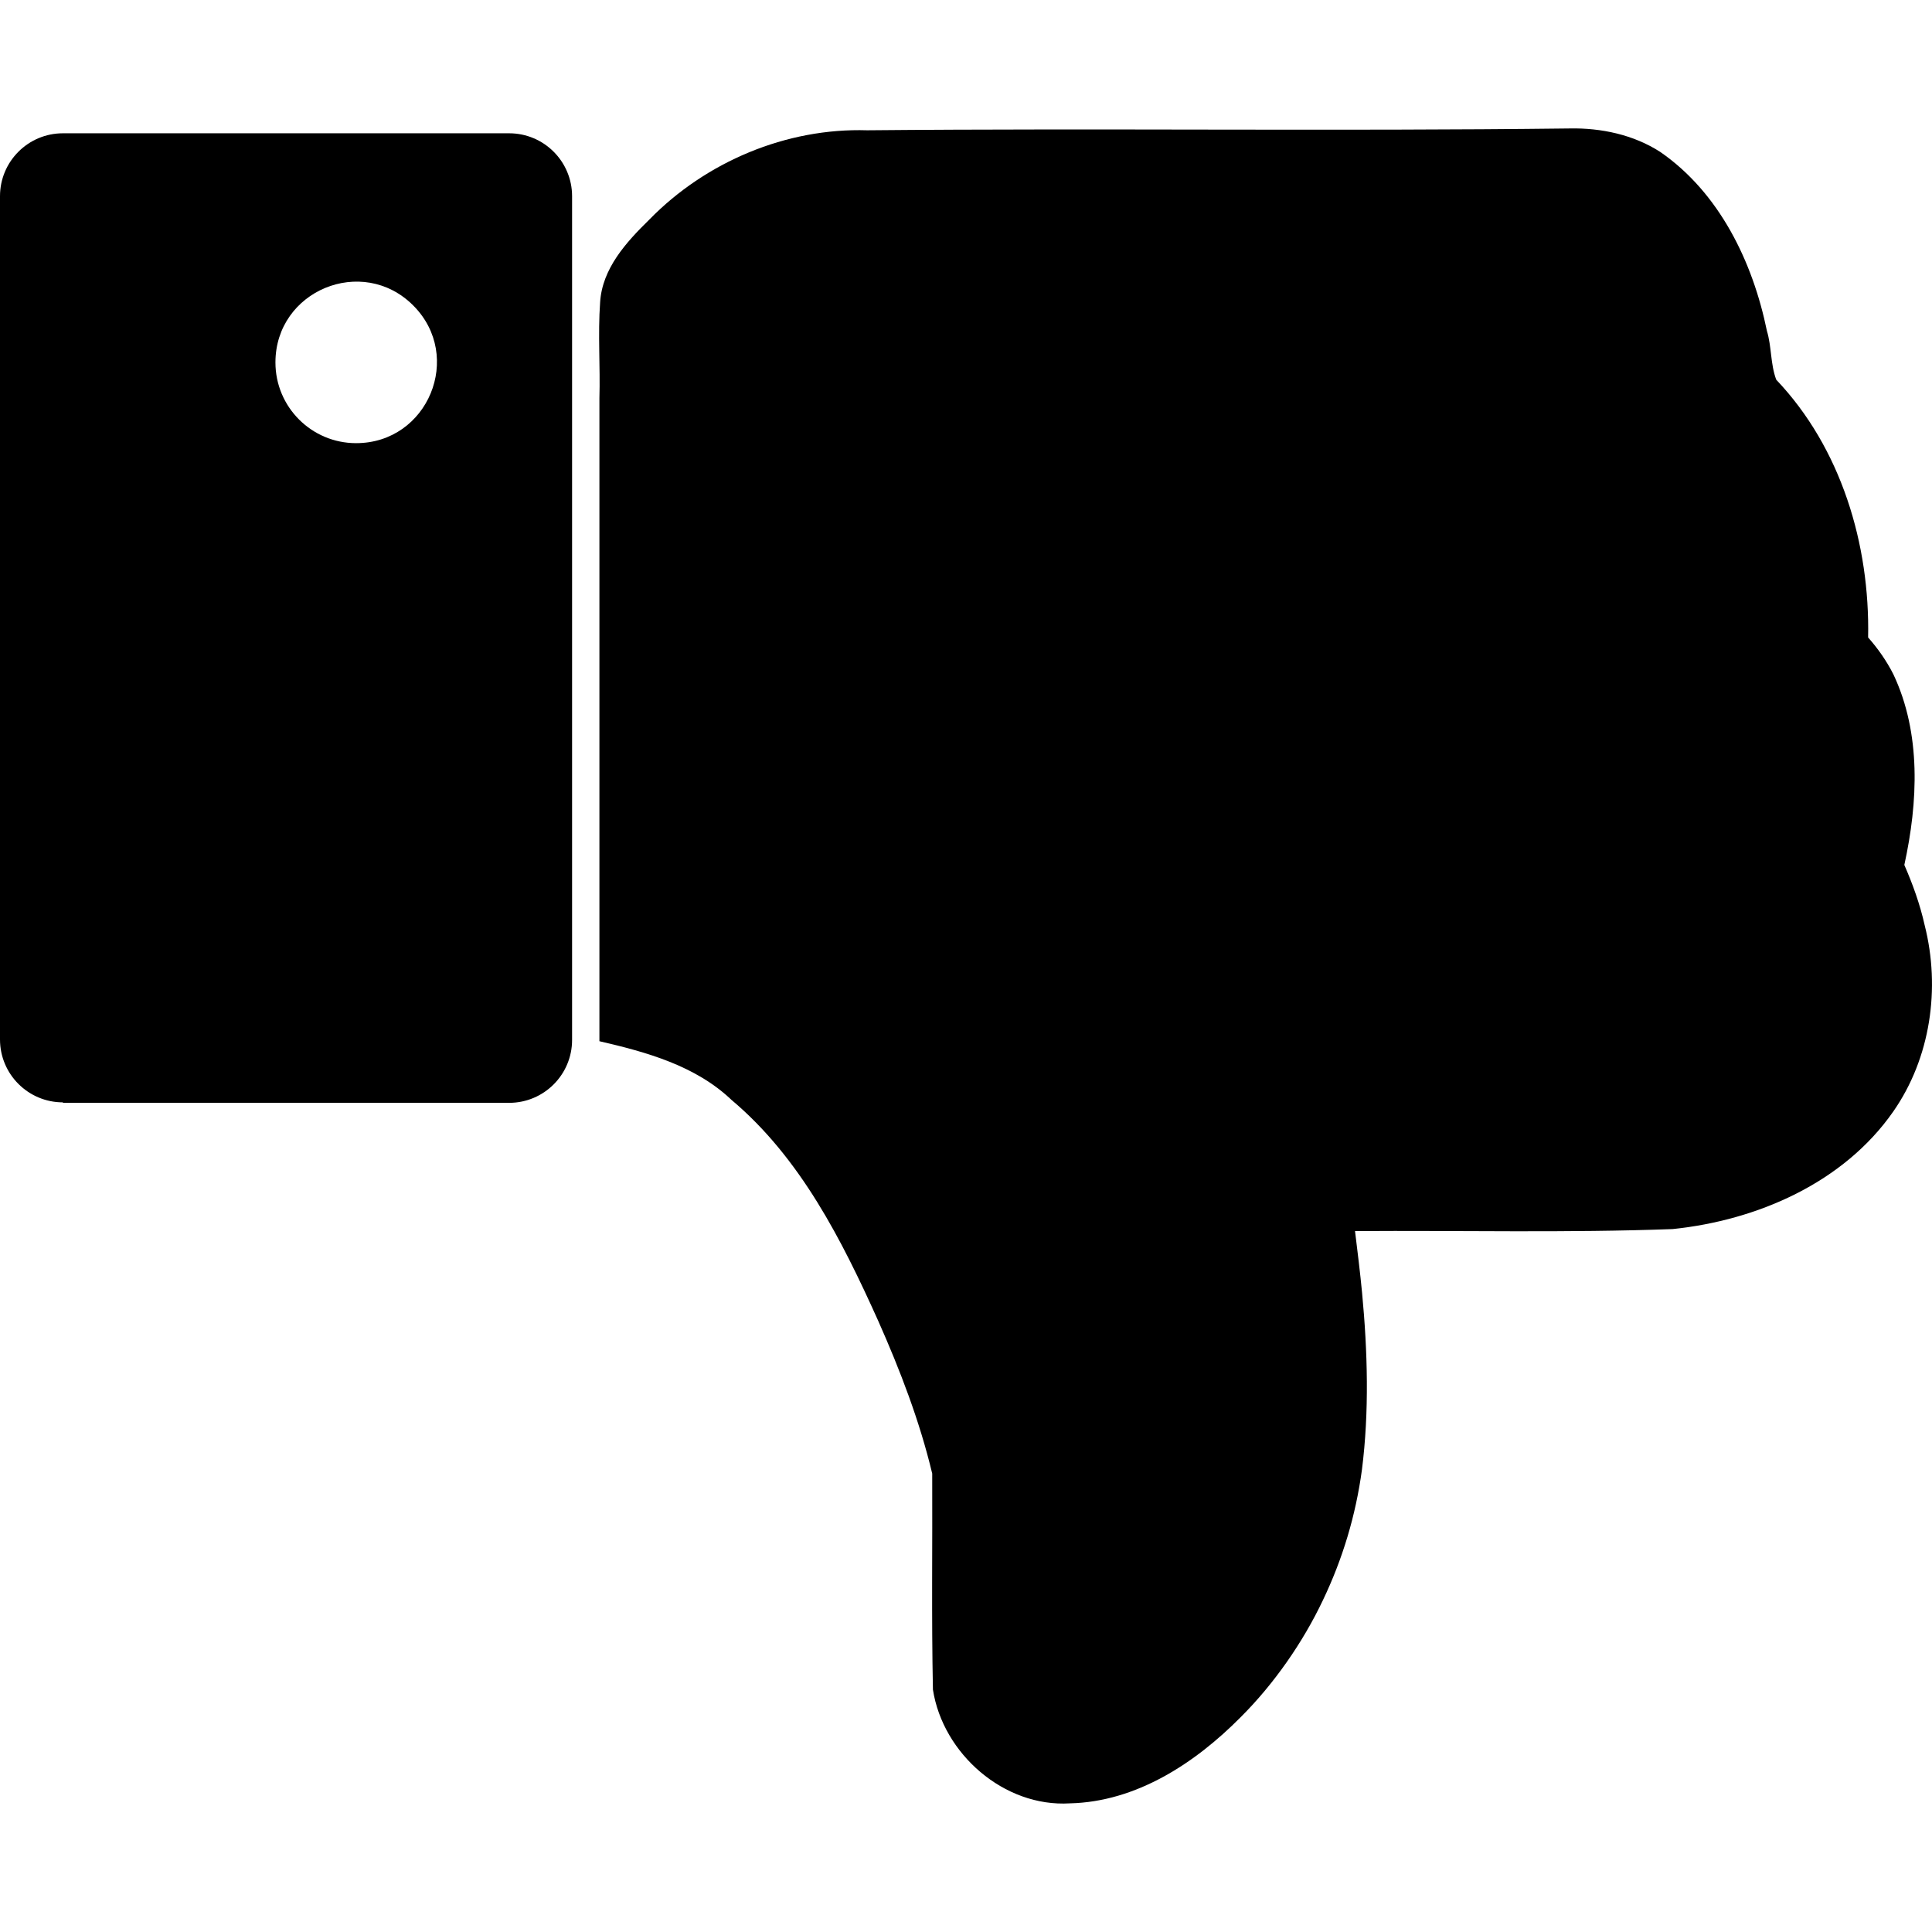 <?xml version="1.0" encoding="UTF-8" standalone="no"?>
<!-- Created with Inkscape (http://www.inkscape.org/) -->

<svg
   width="135.467mm"
   height="135.467mm"
   viewBox="0 0 135.467 135.467"
   version="1.1"
   id="svg5"
   inkscape:version="1.2.2 (b0a8486541, 2022-12-01)"
   sodipodi:docname="ui-elements.svg"
   xml:space="preserve"
   xmlns:inkscape="http://www.inkscape.org/namespaces/inkscape"
   xmlns:sodipodi="http://sodipodi.sourceforge.net/DTD/sodipodi-0.dtd"
   xmlns="http://www.w3.org/2000/svg"
   xmlns:svg="http://www.w3.org/2000/svg"><sodipodi:namedview
     id="namedview7"
     pagecolor="#bfbfbf"
     bordercolor="#eeeeee"
     borderopacity="1"
     inkscape:showpageshadow="0"
     inkscape:pageopacity="0"
     inkscape:pagecheckerboard="false"
     inkscape:deskcolor="#505050"
     inkscape:document-units="px"
     showgrid="true"
     showborder="false"
     borderlayer="true"
     shape-rendering="auto"
     showguides="false"
     inkscape:zoom="0.1767767"
     inkscape:cx="673.16565"
     inkscape:cy="1434.0126"
     inkscape:window-width="1852"
     inkscape:window-height="1080"
     inkscape:window-x="68"
     inkscape:window-y="0"
     inkscape:window-maximized="1"
     inkscape:current-layer="svg5"><inkscape:grid
       type="xygrid"
       id="grid2143"
       visible="true"
       enabled="true"
       color="#0099e5"
       opacity="0.149"
       empcolor="#e500dc"
       empopacity="0.161"
       empspacing="0"
       dotted="false"
       snapvisiblegridlinesonly="false"
       spacingx="2.646"
       spacingy="2.646"
       originx="79.375"
       originy="-277.813" /></sodipodi:namedview><defs
     id="defs2"><style
       id="style2">.cls-1{fill-rule:evenodd;}</style><style
       id="style2-7">.cls-1{fill-rule:evenodd;}</style><style
       id="style2-1">.cls-1{fill-rule:evenodd;}</style><style
       id="style2-4">.cls-1{fill-rule:evenodd;}</style><style
       id="style2-8">.cls-1{fill-rule:evenodd;}</style><style
       id="style2-15">.cls-1{fill-rule:evenodd;}</style><style
       id="style2-3">.cls-1{fill-rule:evenodd;}</style><style
       id="style2-0">.cls-1{fill-rule:evenodd;}</style></defs><g
     id="g13420"
     transform="translate(1.4130533e-5,-291.042)"><path
       id="path13416"
       style="stroke-width:1.103"
       class="cls-1"
       d="m 110.056,300.049 c -16.415,0.199 -32.832,-0.025 -49.247,0.128 -5.678,-0.176 -11.324,2.21 -15.28,6.261 -1.617,1.585 -3.306,3.425 -3.451,5.81 -0.159,2.239 0.016,4.488 -0.049,6.731 v 45.07 c 3.3,0.76 6.744,1.716 9.262,4.116 4.831,4.062 7.739,9.832 10.285,15.487 1.538,3.464 2.907,7.027 3.789,10.715 0.022,5.049 -0.055,10.104 0.05,15.149 0.701,4.499 4.989,8.256 9.605,7.972 4.653,-0.106 8.784,-2.823 11.963,-6.033 2.364,-2.354 4.381,-5.273 5.771,-8.2 1.389,-2.899 2.306,-5.946 2.743,-9.167 0.515,-4.072 0.398,-8.283 0.009,-12.394 -0.138,-1.447 -0.318,-2.889 -0.495,-4.332 7.423,-0.052 14.852,0.133 22.271,-0.141 5.943,-0.614 11.986,-3.248 15.465,-8.236 2.624,-3.757 3.326,-8.66 2.206,-13.07 -0.326,-1.463 -0.841,-2.889 -1.426,-4.225 0.961,-4.394 1.196,-9.214 -0.771,-13.374 -0.473,-0.933 -1.076,-1.795 -1.768,-2.577 0.131,-6.52 -1.886,-13.282 -6.443,-18.074 -0.412,-1.105 -0.315,-2.301 -0.655,-3.429 -0.991,-4.831 -3.327,-9.674 -7.478,-12.542 -1.875,-1.208 -4.145,-1.69 -6.355,-1.646 z"
       sodipodi:nodetypes="sccccccccccccccccccccccccss" /><path
       d="m 4.412,368.37 h 31.289 c 2.436,5e-5 4.412,-1.975 4.412,-4.412 v -59.158 c 10e-7,-2.436 -1.975,-4.412 -4.412,-4.412 h -31.289 c -2.436,-4e-5 -4.412,1.975 -4.412,4.412 v 59.125 c -1e-6,2.436 1.975,4.412 4.412,4.412 z m 20.558,-46.255 c 5.041,7e-5 7.565,-6.094 4.001,-9.658 -3.564,-3.564 -9.658,-1.04 -9.658,4 -4e-6,3.125 2.533,5.658 5.658,5.658 z"
       style="fill-rule:evenodd;stroke-width:1.103"
       id="path13418" /></g></svg>
